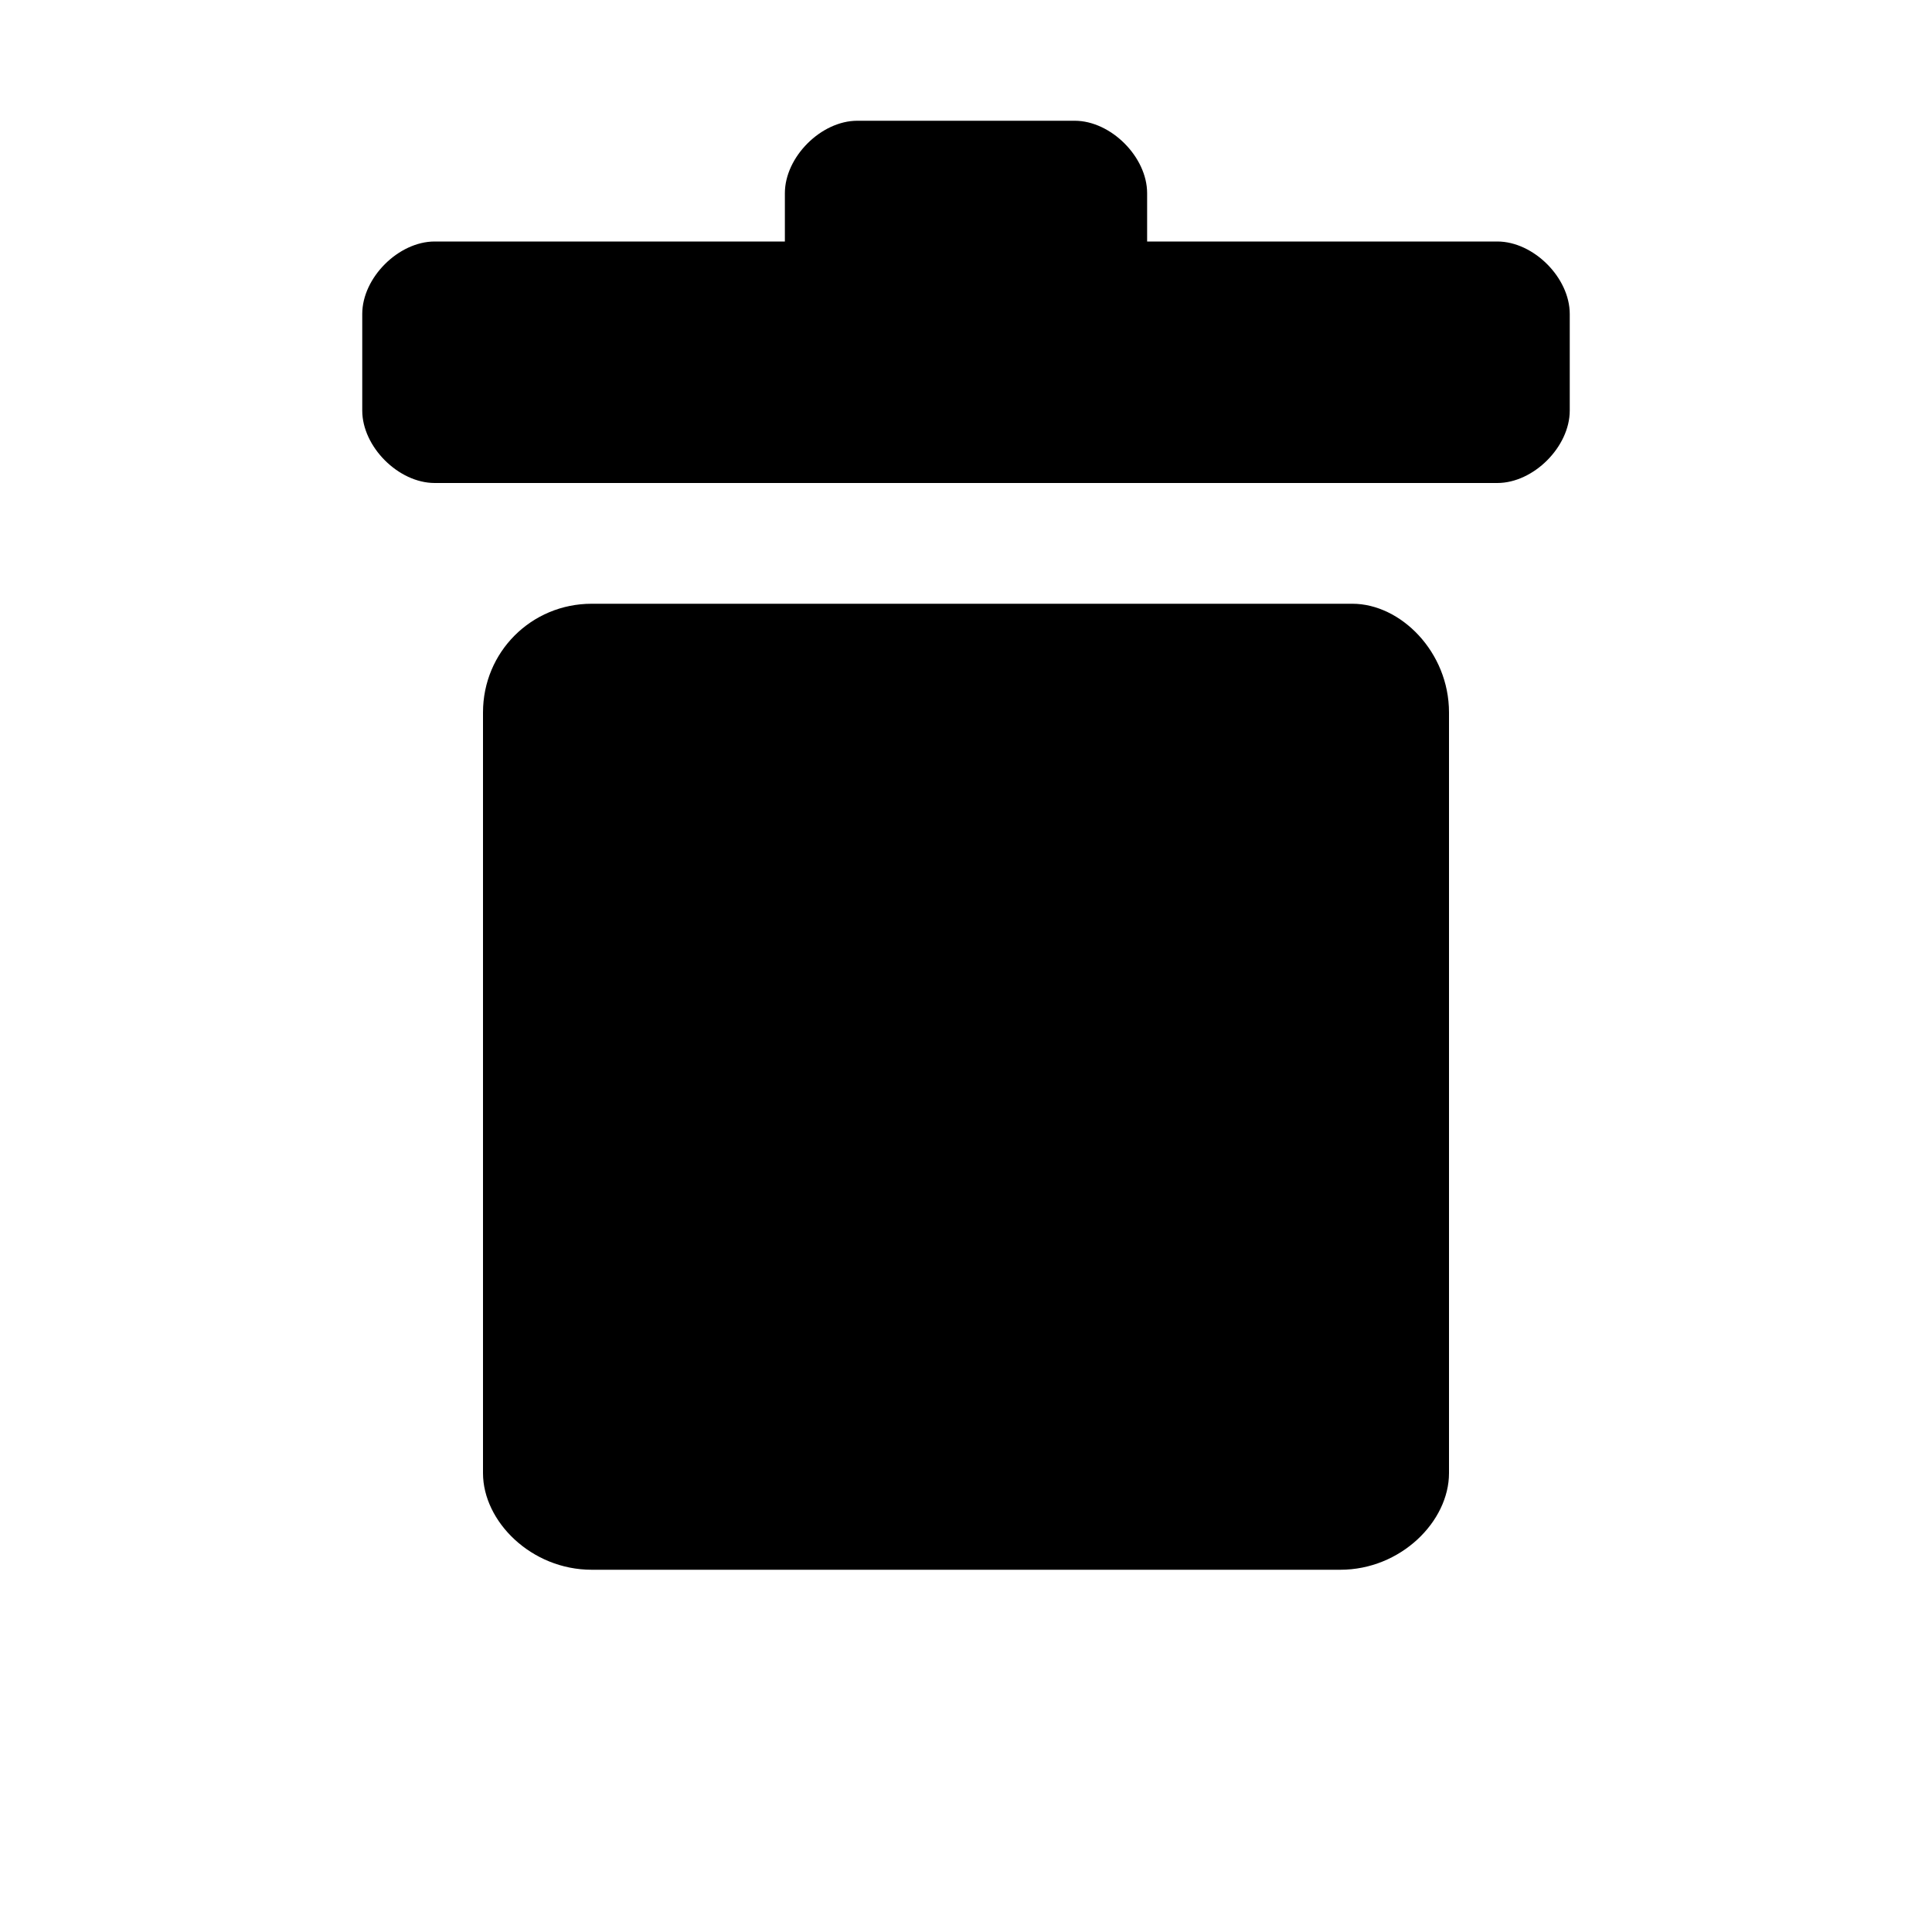 <?xml version="1.0" encoding="utf-8"?>
<!-- Generator: Adobe Illustrator 18.1.1, SVG Export Plug-In . SVG Version: 6.00 Build 0)  -->
<svg version="1.1" id="Layer_1" xmlns="http://www.w3.org/2000/svg" xmlns:xlink="http://www.w3.org/1999/xlink" x="0px" y="0px"
	 viewBox="0 0 16 16" enable-background="new 0 0 16 16" xml:space="preserve">
<path d="M11.1,13H4.9C4.4,13,4,12.6,4,12.2V5.9C4,5.4,4.4,5,4.9,5h6.3C11.6,5,12,5.4,12,5.9v6.3
	C12,12.6,11.6,13,11.1,13z"/>
<path d="M12.4,4H3.6C3.3,4,3,3.7,3,3.4V2.6C3,2.3,3.3,2,3.6,2h8.8C12.7,2,13,2.3,13,2.6v0.8C13,3.7,12.7,4,12.4,4z"
	/>
<path d="M8.9,3H7.1C6.8,3,6.5,2.7,6.5,2.4V1.6C6.5,1.3,6.8,1,7.1,1h1.8c0.3,0,0.6,0.3,0.6,0.6v0.8
	C9.5,2.7,9.2,3,8.9,3z"/>
<g>
</g>
<g>
</g>
<g>
</g>
<g>
</g>
<g>
</g>
<g>
</g>
<g>
</g>
<g>
</g>
<g>
</g>
<g>
</g>
<g>
</g>
<g>
</g>
<g>
</g>
<g>
</g>
<g>
</g>
</svg>
